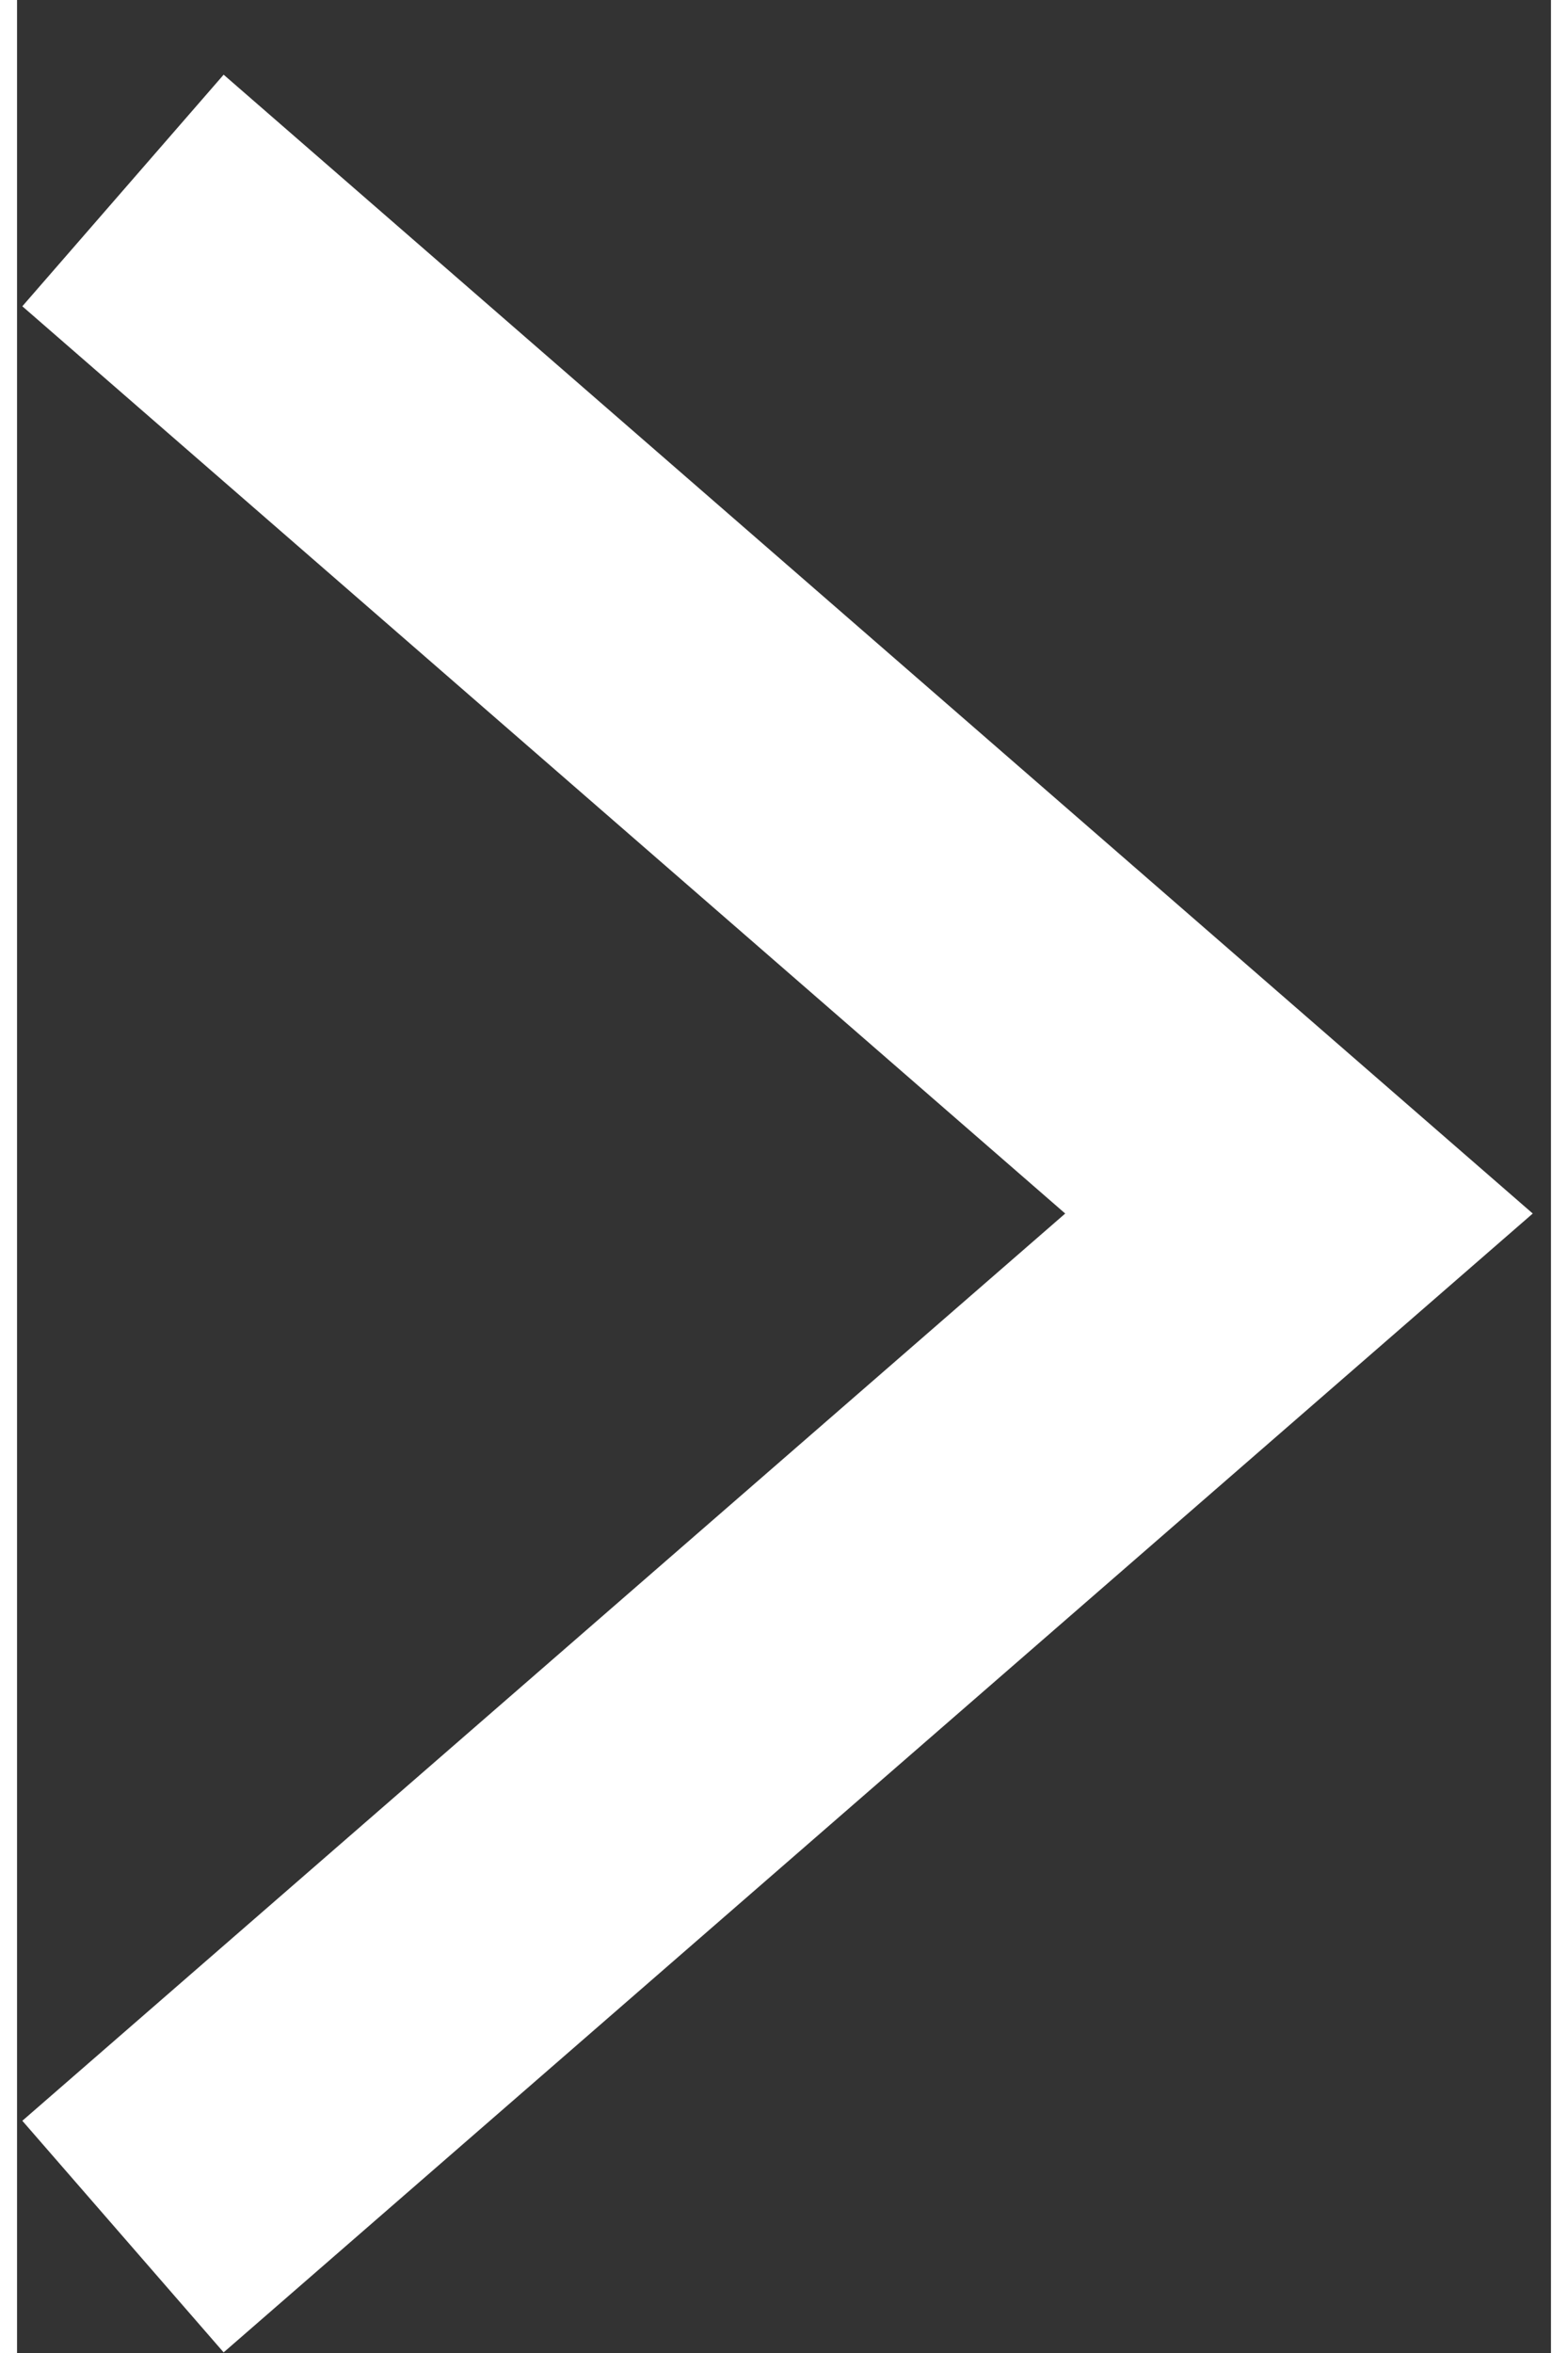 <svg width="10" height="15" viewBox="0 0 15 23" fill="none" xmlns="http://www.w3.org/2000/svg">
<rect x="0" y="0" width="15" height="23" fill="#333333" stroke="none"/>
<path d="M1.036 1.862L12.536 11.862L1.036 21.862" stroke="white" stroke-width="3"/>
</svg>
